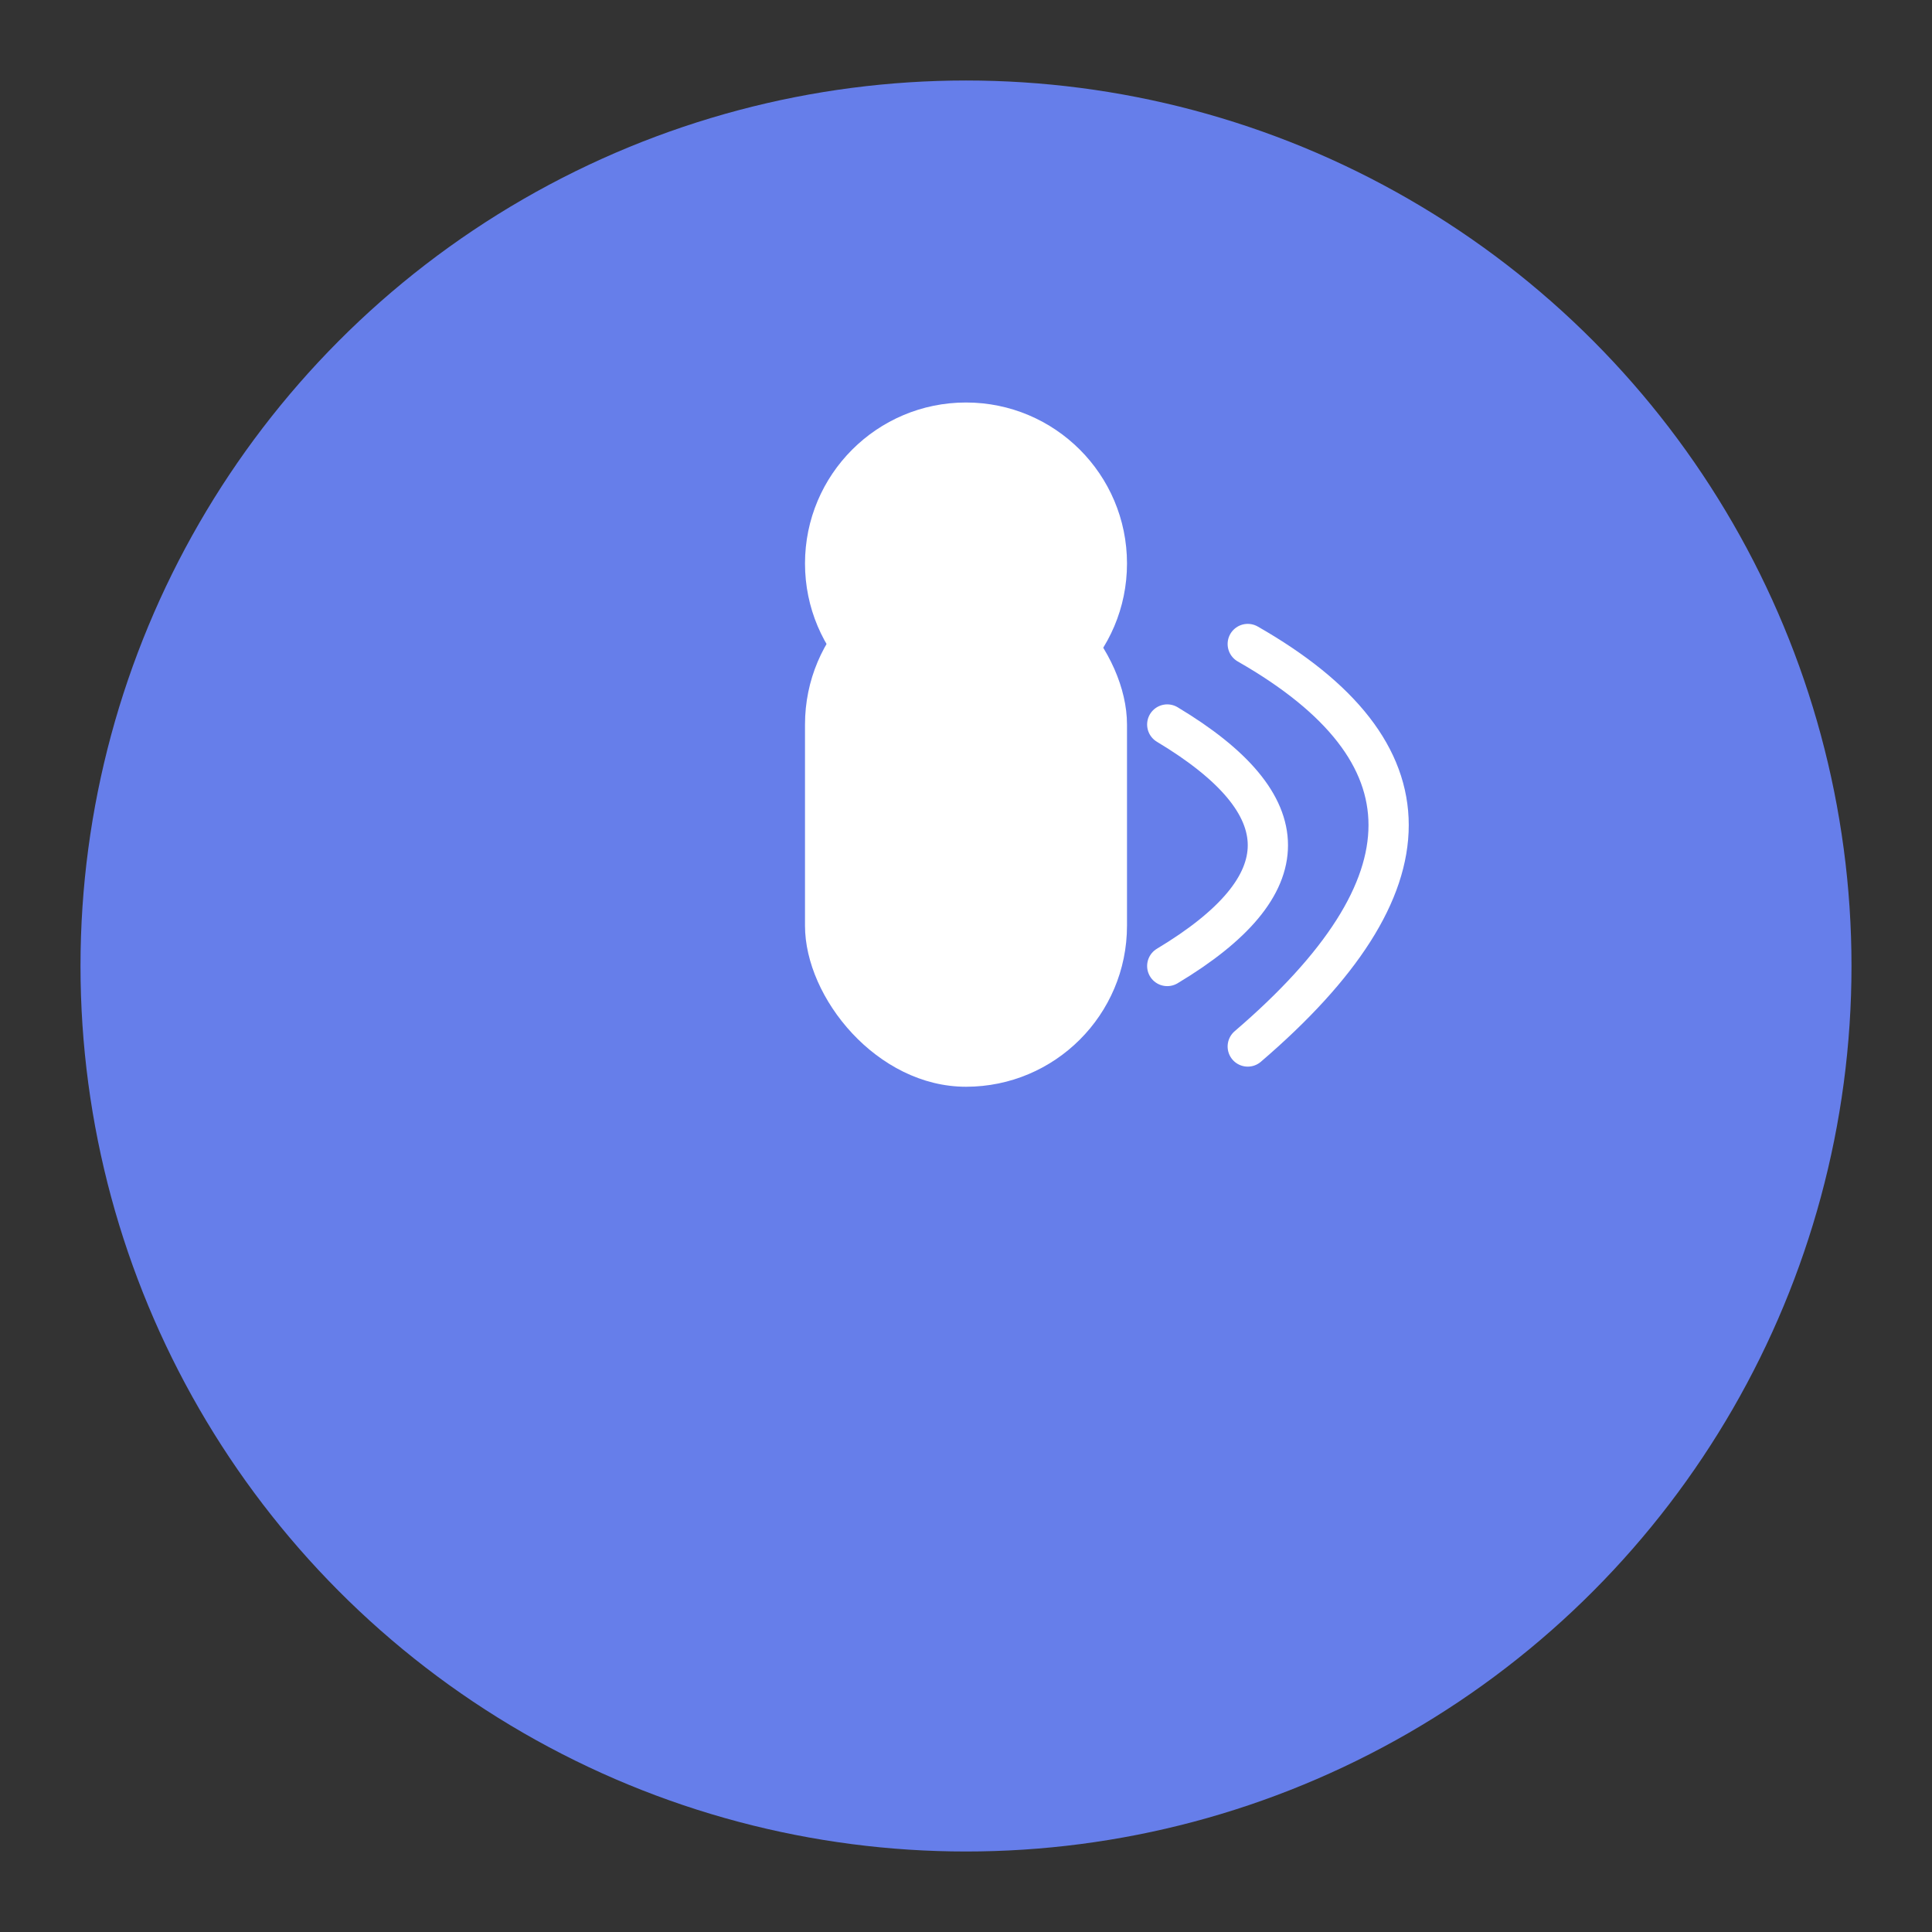 <svg width="96" height="96" viewBox="0 0 96 96" xmlns="http://www.w3.org/2000/svg">
  <rect x="0" y="0" width="96" height="96" fill="#333333" stroke="none"/>
  <circle cx="48" cy="48" r="44" fill="#667eea"/>
  <rect x="40" y="28" width="16" height="26" rx="8" fill="#ffffff"/>
  <circle cx="48" cy="28" r="8" fill="#ffffff"/>
  <path d="M 58 36 Q 68 42 58 48" stroke="#ffffff" stroke-width="2" fill="none" stroke-linecap="round"/>
  <path d="M 62 32 Q 76 40 62 52" stroke="#ffffff" stroke-width="2" fill="none" stroke-linecap="round"/>
</svg>
